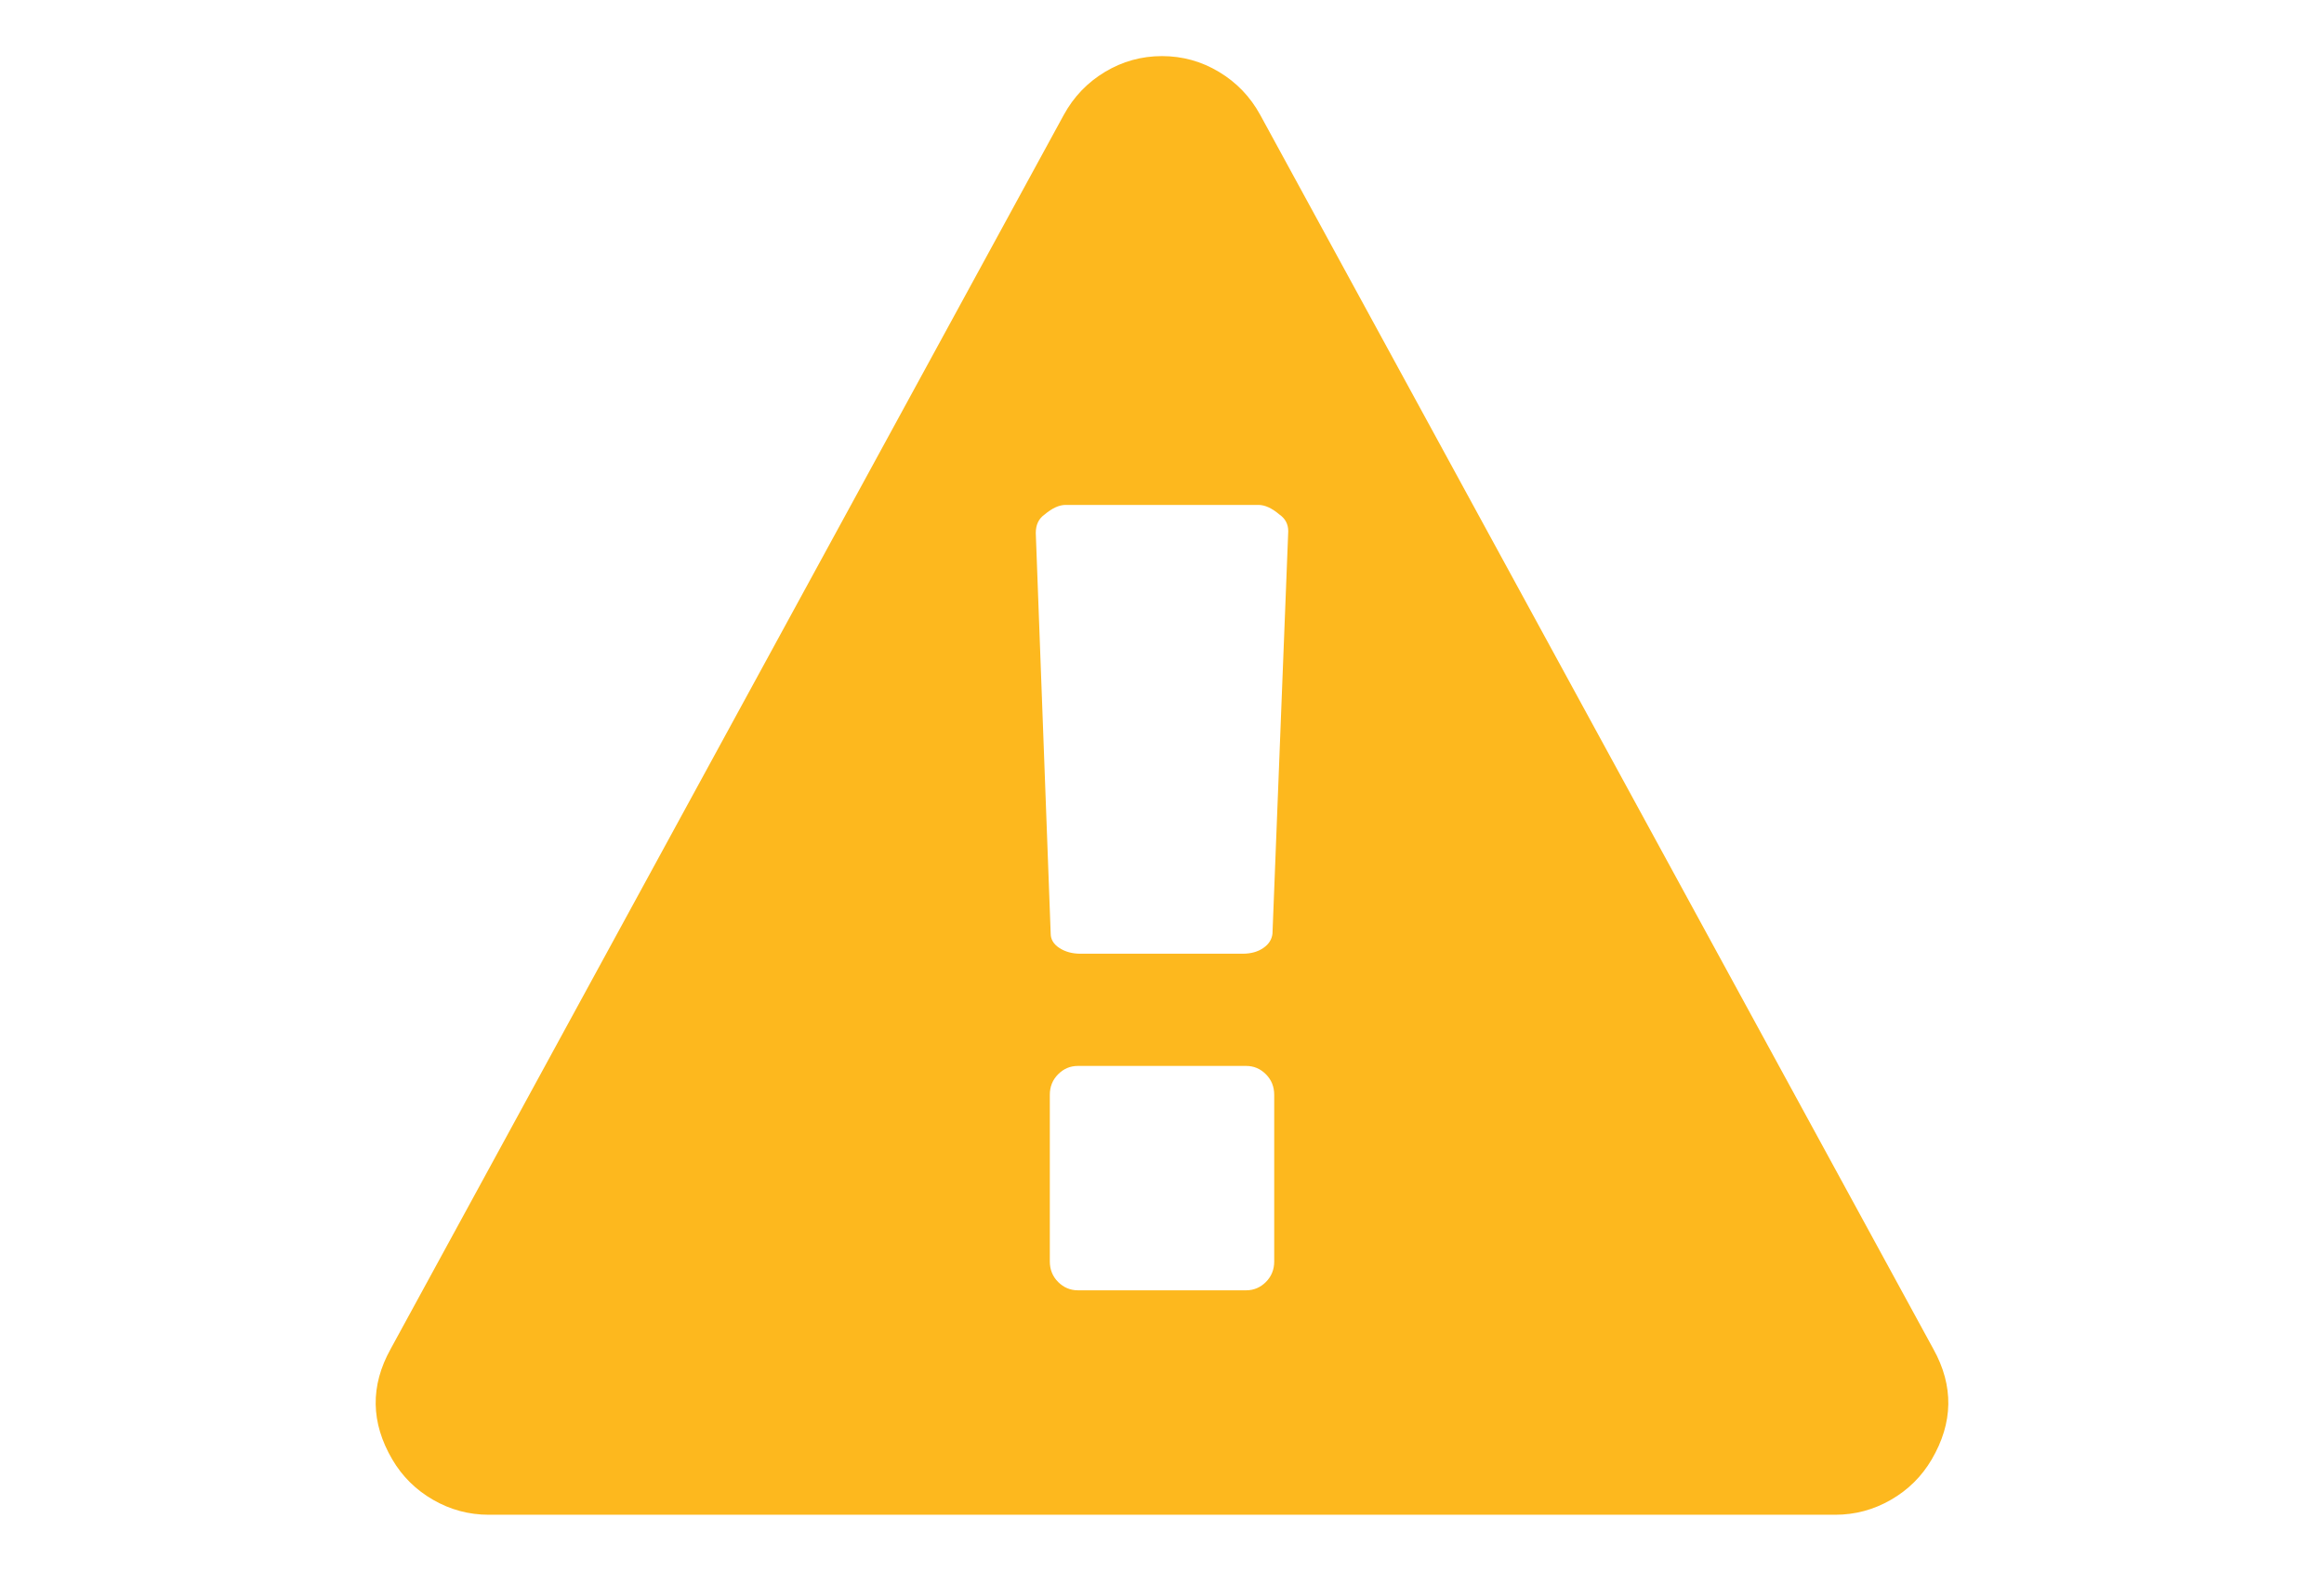 <svg xmlns="http://www.w3.org/2000/svg" xmlns:xlink="http://www.w3.org/1999/xlink" version="1.1" id="Capa_1" x="0px" y="0px" width="216px" height="146px" viewBox="0 0 216 146" enable-background="new 0 0 216 146" xml:space="preserve" fill="#fdb81e" alignment-baseline="baseline">
    <path d="M179.695,125.388L117.126,10.673c-0.924-1.684-2.2-3.015-3.832-3.992c-1.628-0.978-3.394-1.467-5.295-1.467  c-1.901,0-3.667,0.49-5.296,1.467s-2.906,2.308-3.829,3.992L36.303,125.388c-1.901,3.423-1.847,6.845,0.163,10.267  c0.924,1.574,2.187,2.824,3.789,3.746c1.603,0.924,3.327,1.387,5.174,1.387H170.57c1.849,0,3.572-0.463,5.175-1.387  c1.603-0.922,2.864-2.172,3.789-3.746C181.544,132.232,181.598,128.811,179.695,125.388z M118.43,117.24  c0,0.76-0.259,1.398-0.773,1.914c-0.516,0.516-1.127,0.773-1.834,0.773H100.18c-0.706,0-1.317-0.257-1.833-0.773  c-0.516-0.517-0.774-1.154-0.774-1.914v-15.48c0-0.76,0.258-1.397,0.774-1.914c0.516-0.516,1.126-0.773,1.833-0.773h15.642  c0.707,0,1.318,0.257,1.834,0.773c0.515,0.517,0.773,1.154,0.773,1.914V117.24z M118.268,86.77  c-0.056,0.543-0.341,0.991-0.856,1.344c-0.517,0.354-1.154,0.529-1.915,0.529h-15.073c-0.76,0-1.412-0.176-1.955-0.529  c-0.544-0.354-0.815-0.801-0.815-1.346l-1.385-37.231c0-0.761,0.272-1.331,0.815-1.711c0.706-0.597,1.358-0.896,1.956-0.896h17.924  c0.598,0,1.25,0.298,1.956,0.896c0.543,0.38,0.813,0.896,0.813,1.548L118.268,86.77z"/>
</svg>